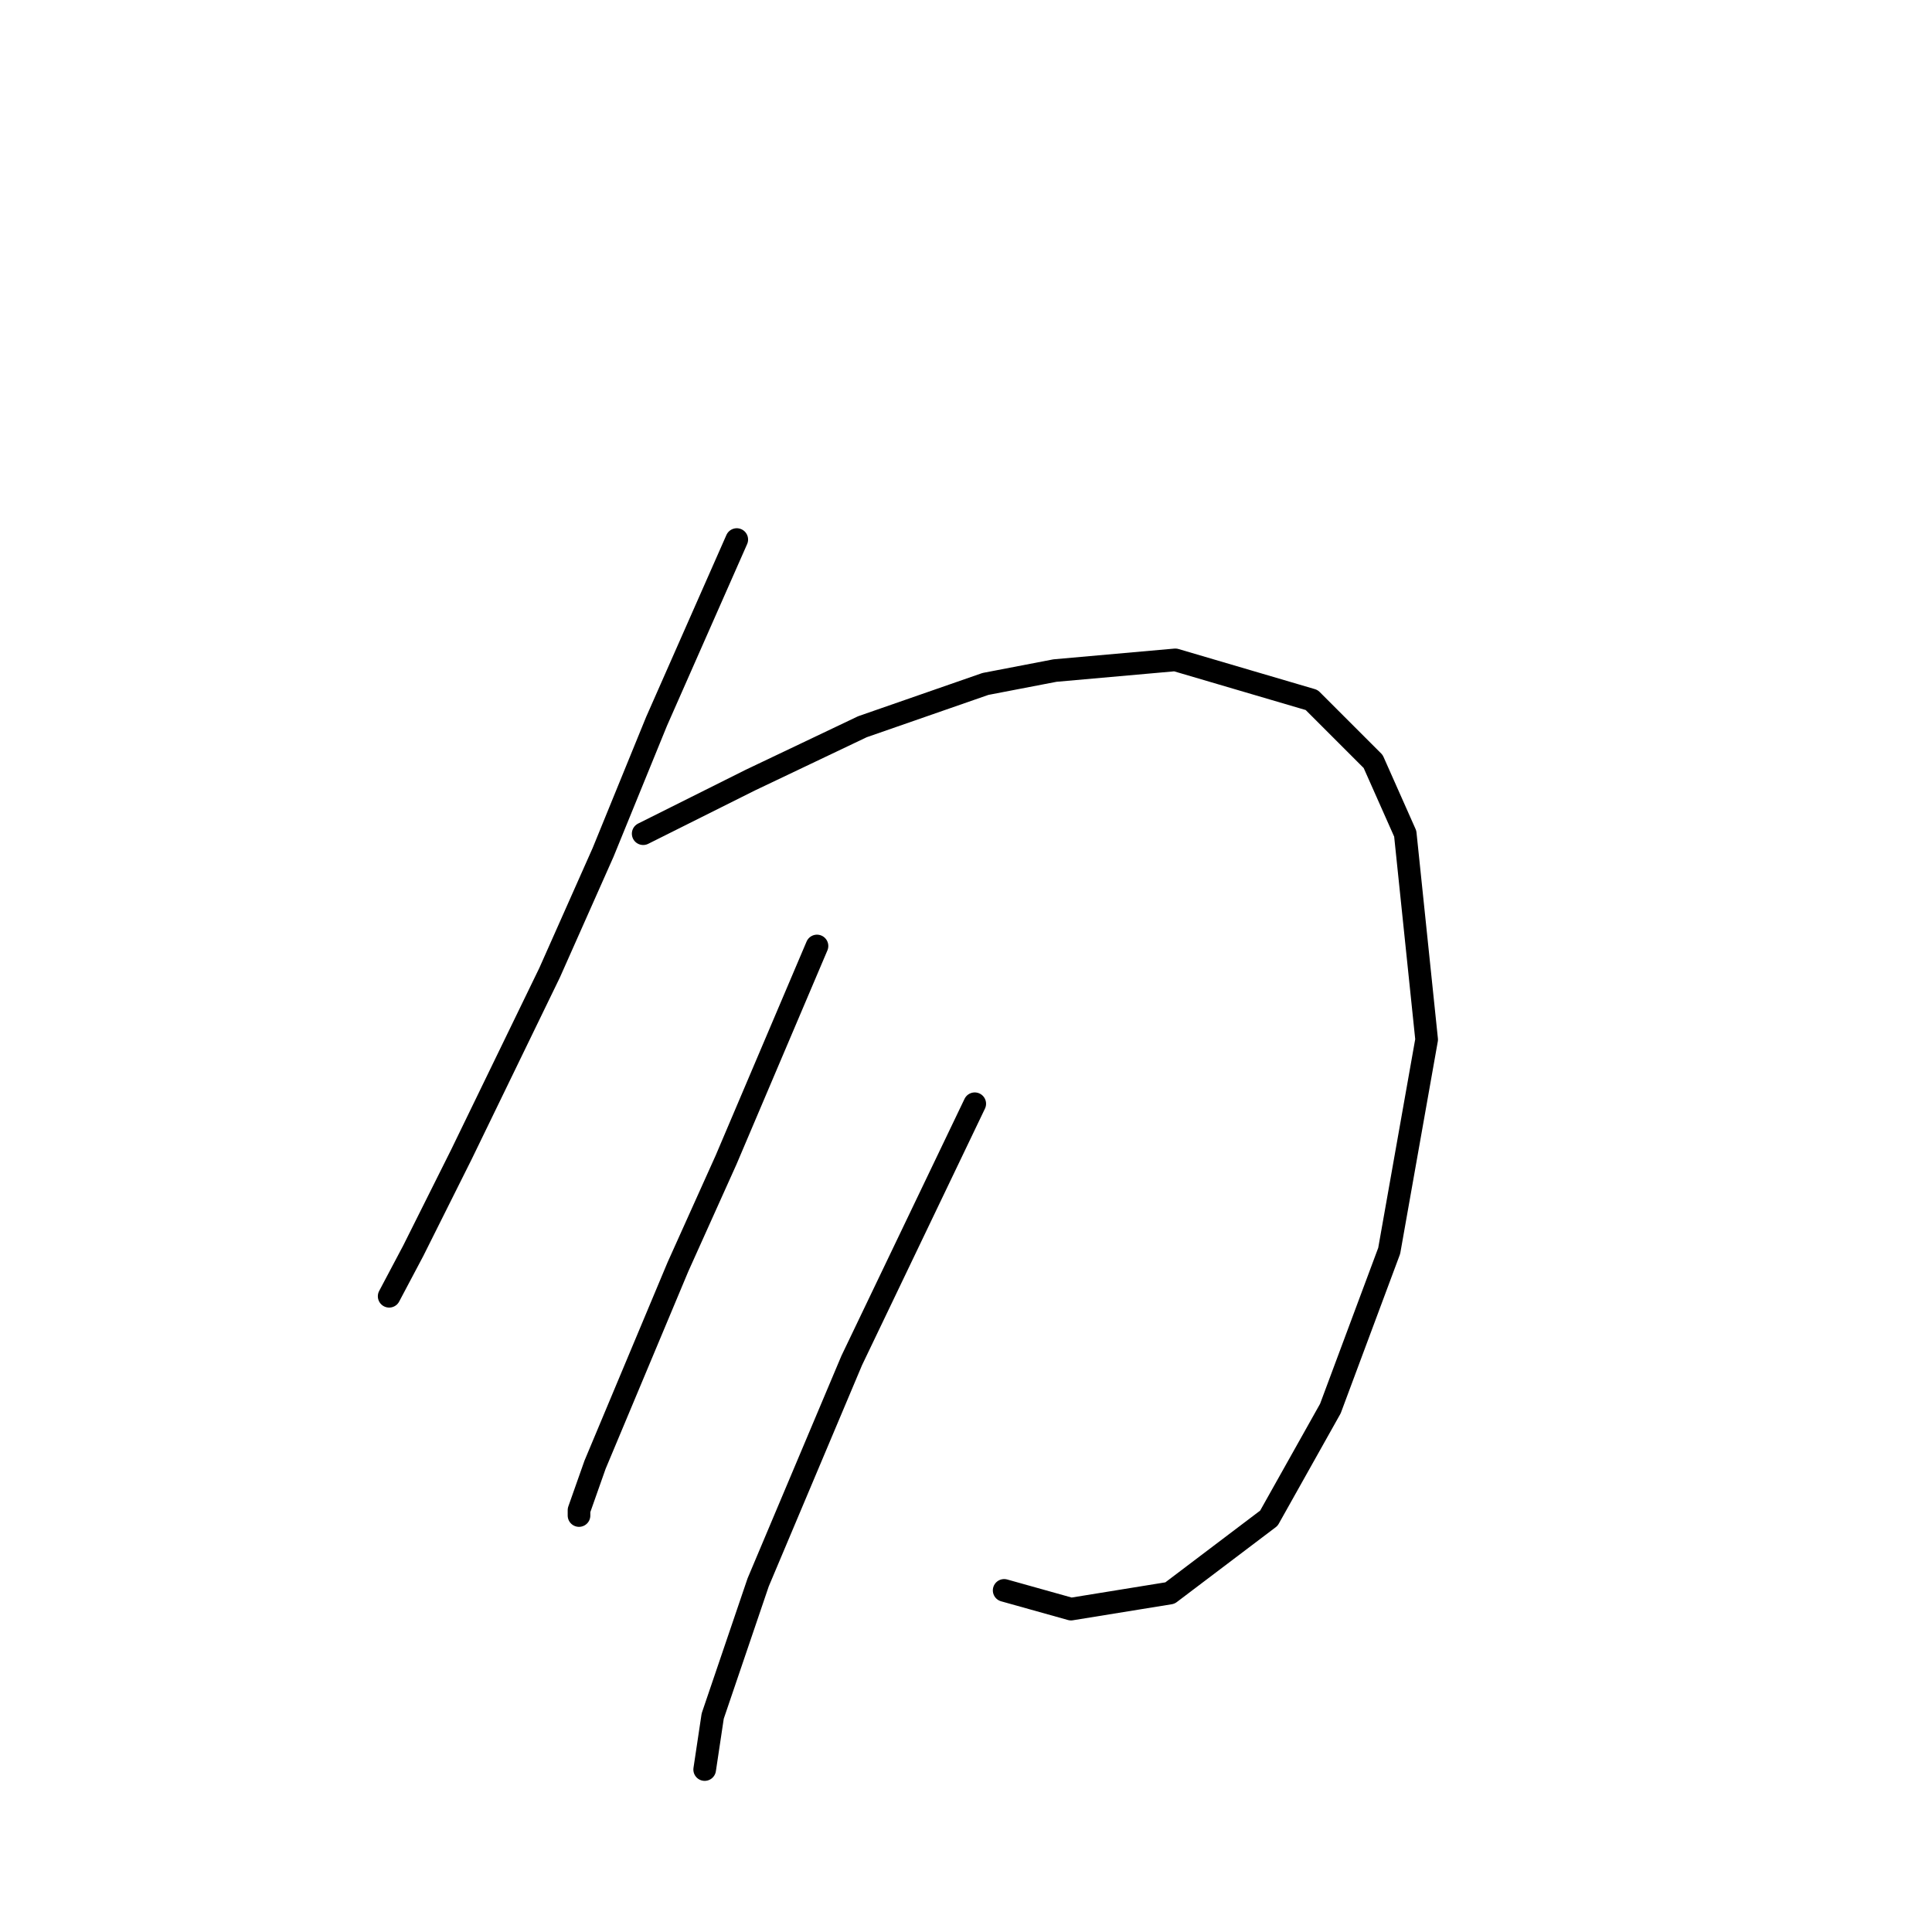 <?xml version="1.0" standalone="no"?>
    <svg width="256" height="256" xmlns="http://www.w3.org/2000/svg" version="1.1">
    <polyline stroke="black" stroke-width="3" stroke-linecap="round" fill="transparent" stroke-linejoin="round" points="97.626 71.494 92.311 83.54 86.997 95.586 79.911 112.947 72.825 128.891 61.133 152.984 54.755 165.739 51.566 171.762 51.566 171.762 " />
        <polyline stroke="black" stroke-width="3" stroke-linecap="round" fill="transparent" stroke-linejoin="round" points="85.225 110.467 92.311 106.924 99.397 103.381 106.838 99.838 114.278 96.295 130.576 90.626 139.788 88.854 155.732 87.437 173.802 92.752 181.951 100.901 186.202 110.467 189.037 137.749 184.076 165.739 176.282 186.643 168.133 201.169 155.023 211.09 141.914 213.215 133.056 210.735 133.056 210.735 " />
        <polyline stroke="black" stroke-width="3" stroke-linecap="round" fill="transparent" stroke-linejoin="round" points="108.255 125.348 102.232 139.52 96.209 153.692 89.831 167.864 78.848 194.083 76.722 200.106 76.722 200.815 76.722 200.815 " />
        <polyline stroke="black" stroke-width="3" stroke-linecap="round" fill="transparent" stroke-linejoin="round" points="129.159 146.252 121.01 163.258 112.861 180.265 100.46 209.672 94.437 227.388 93.374 234.474 93.374 234.474 " />
        </svg>